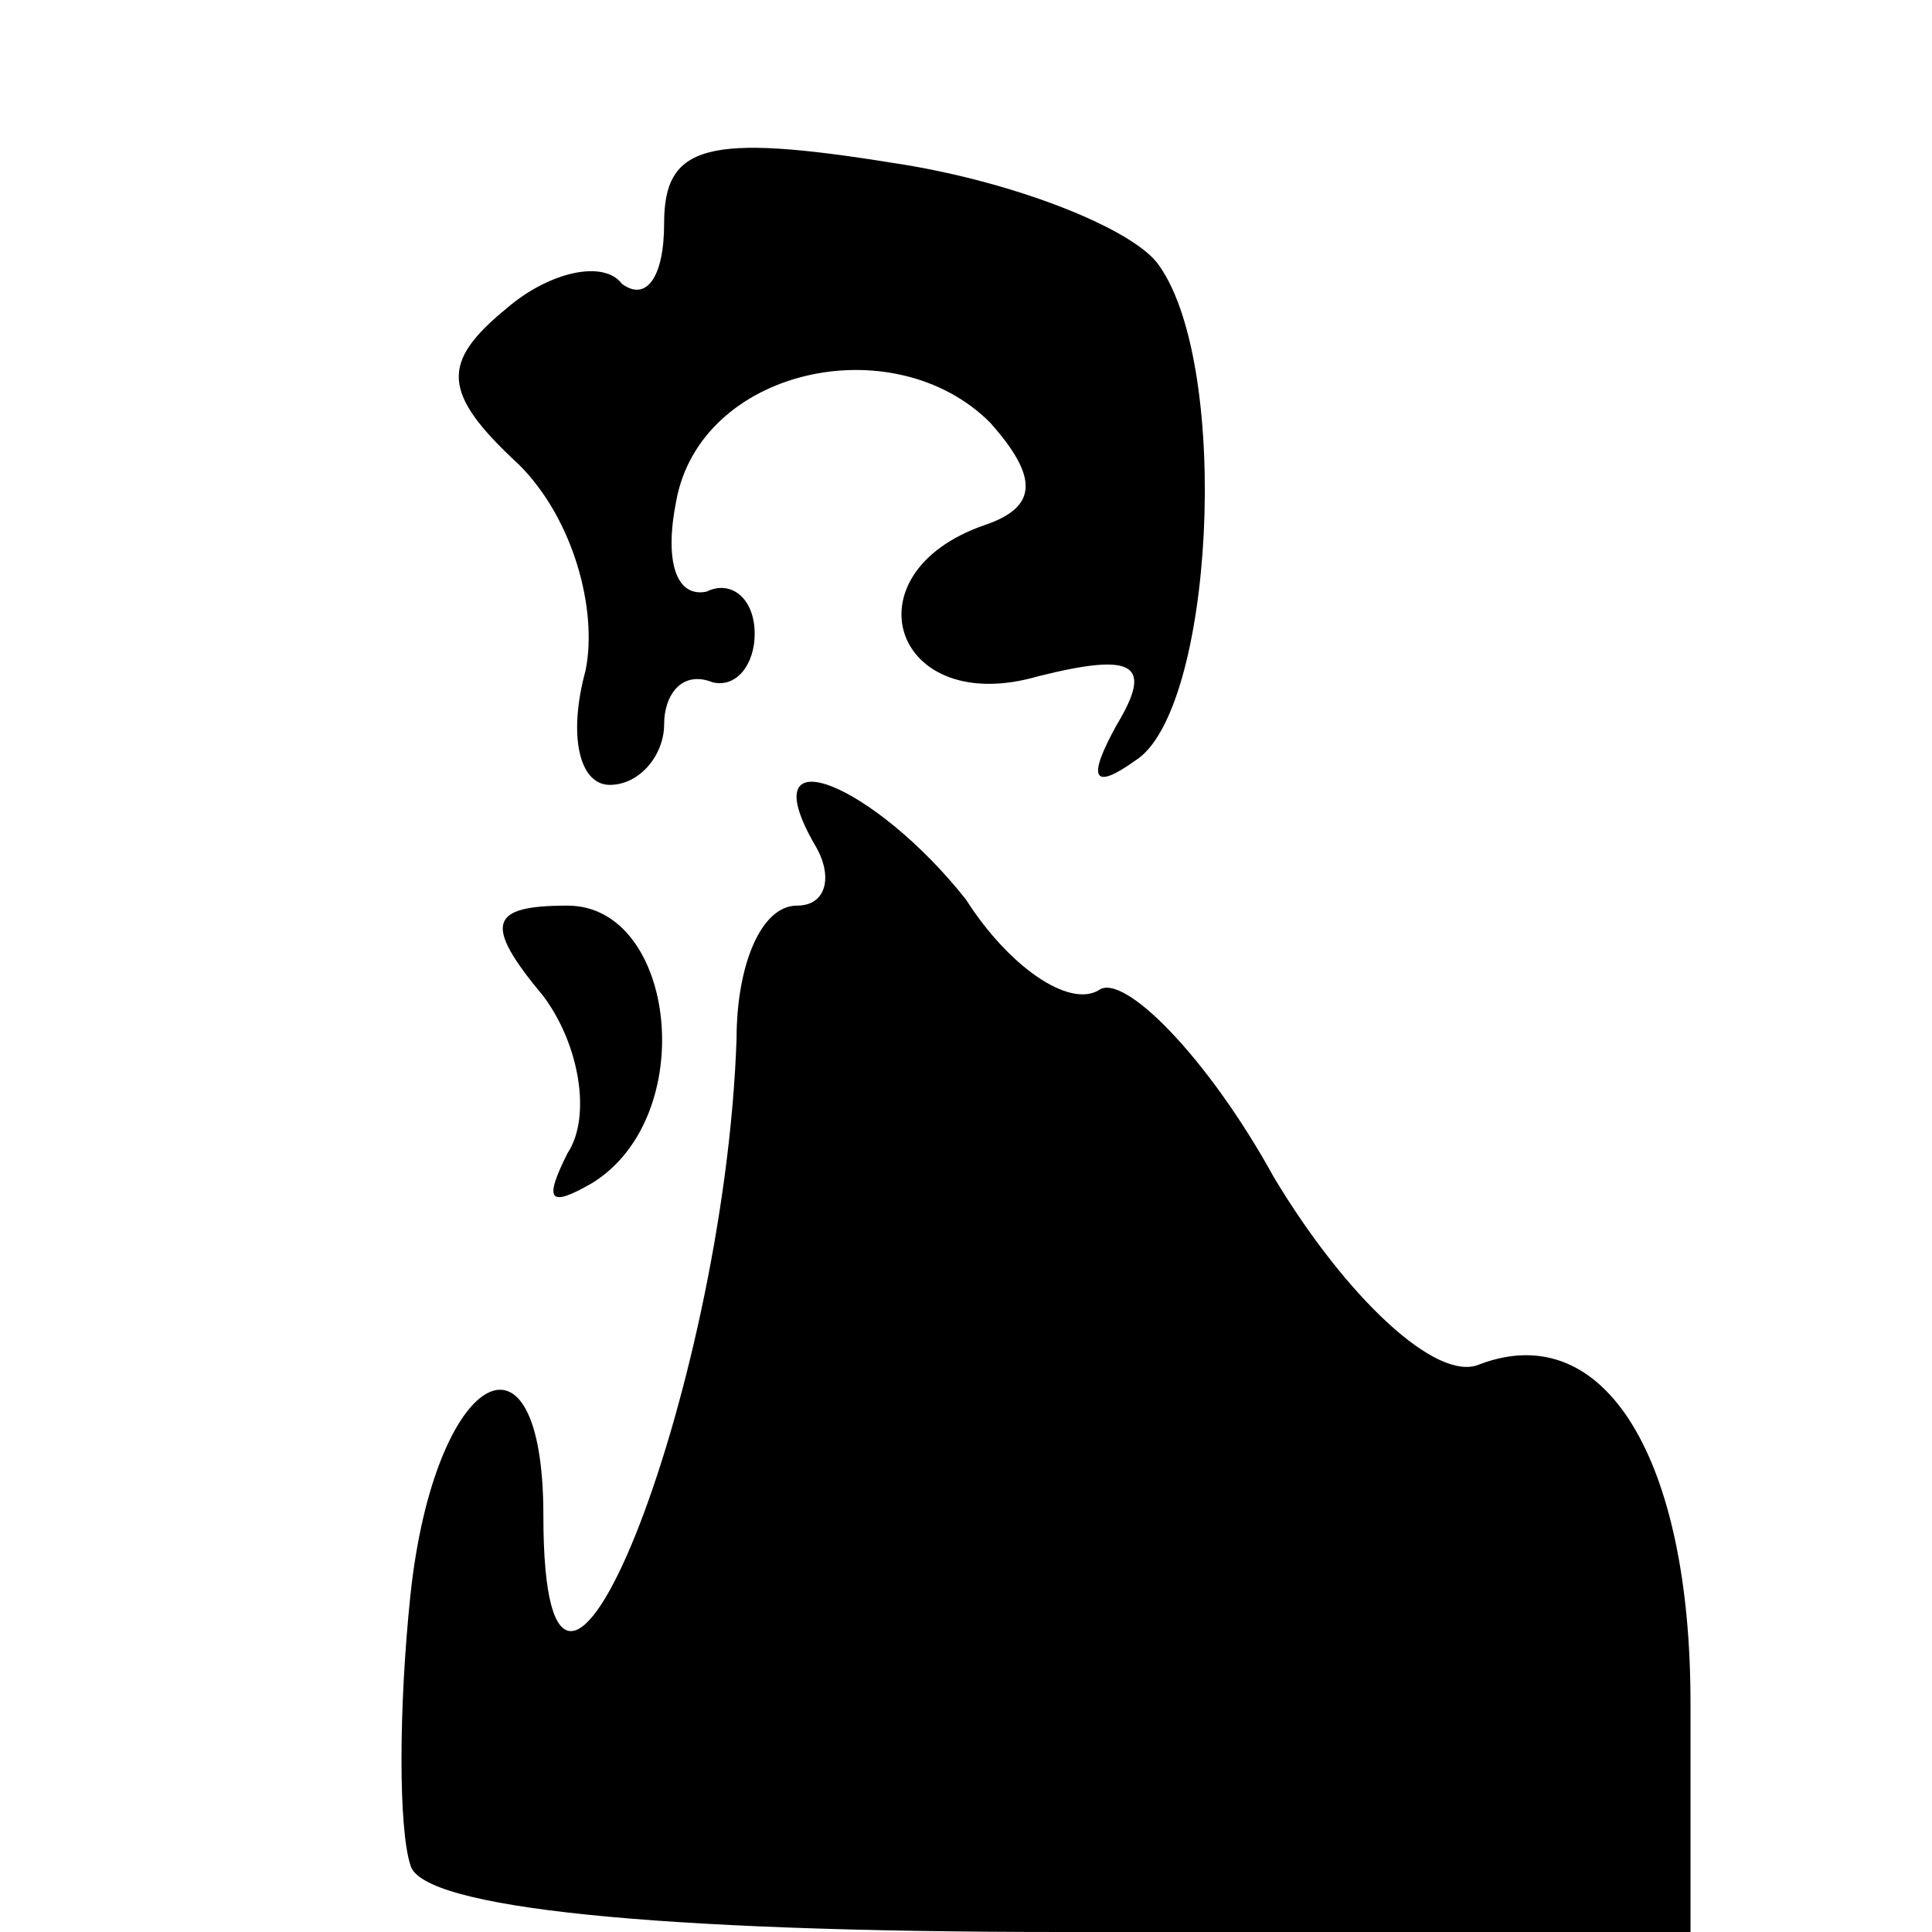 <?xml version="1.0" standalone="no"?>
<!DOCTYPE svg PUBLIC "-//W3C//DTD SVG 20010904//EN"
 "http://www.w3.org/TR/2001/REC-SVG-20010904/DTD/svg10.dtd">
<svg version="1.0" xmlns="http://www.w3.org/2000/svg"
 width="32pt" height="32pt" viewBox="0 0 32 32"
 preserveAspectRatio="xMidYMid meet">

<g transform="translate(0,32) scale(0.1,-0.1)"
fill="#000000" stroke="none">
<path d="M110 283 c0 -9 -3 -13 -7 -10 -3 4 -12 2 -19 -4 -11 -9 -11 -14 2
-26 9 -9 13 -24 11 -34 -3 -11 -1 -19 4 -19 5 0 9 5 9 10 0 5 3 9 8 7 4 -1 7
3 7 8 0 6 -4 9 -8 7 -5 -1 -7 5 -5 15 4 22 36 29 52 13 8 -9 8 -14 -1 -17 -23
-8 -15 -32 9 -25 16 4 19 2 13 -8 -5 -9 -4 -11 3 -6 13 8 16 65 4 82 -4 6 -24
14 -44 17 -31 5 -38 3 -38 -10z"/>
<path d="M135 180 c3 -5 2 -10 -3 -10 -6 0 -10 -10 -10 -22 -2 -59 -32 -134
-32 -79 0 34 -18 24 -22 -13 -2 -19 -2 -39 0 -45 2 -7 40 -11 108 -11 l104 0
0 38 c0 40 -14 64 -35 56 -7 -3 -22 11 -34 31 -11 20 -25 34 -29 31 -5 -3 -15
4 -22 15 -15 19 -36 28 -25 9z"/>
<path d="M90 155 c6 -8 8 -20 4 -26 -4 -8 -3 -9 4 -5 18 11 14 46 -4 46 -13 0
-14 -3 -4 -15z"/>
</g>
</svg>
